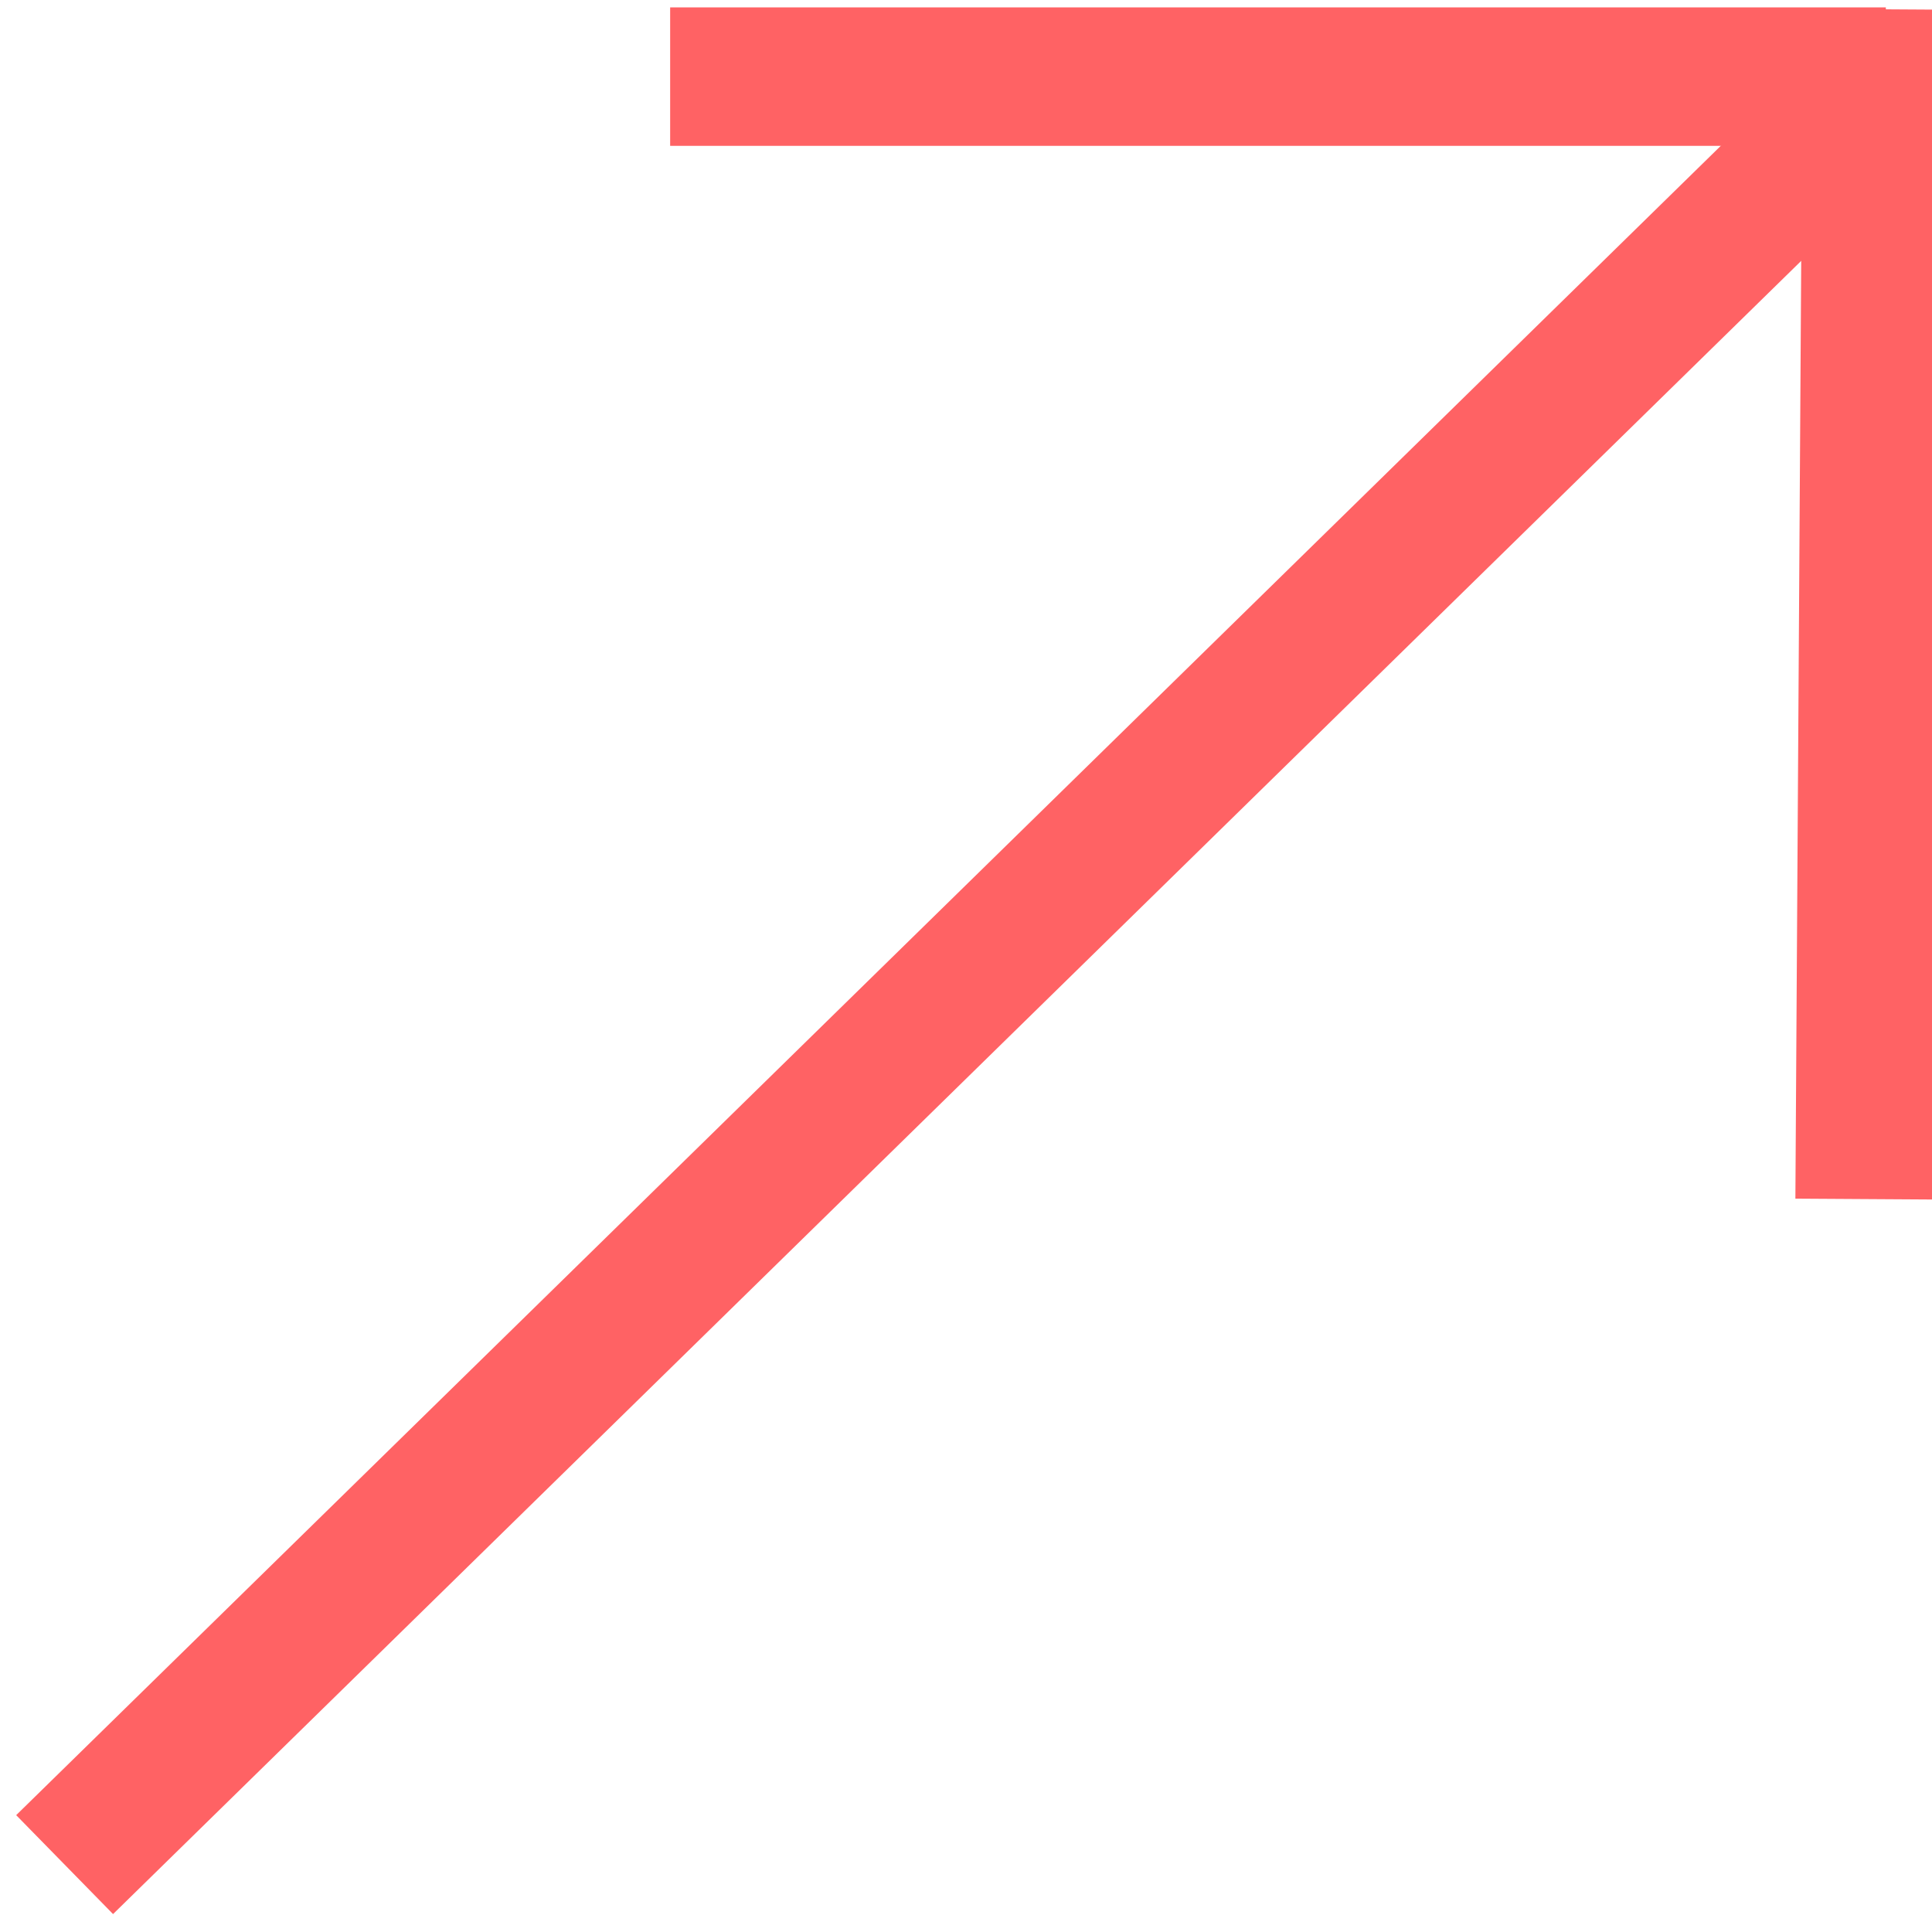 <?xml version="1.0" encoding="utf-8"?>
<!-- Generator: Adobe Illustrator 21.0.0, SVG Export Plug-In . SVG Version: 6.00 Build 0)  -->
<svg version="1.1" id="Capa_1" xmlns="http://www.w3.org/2000/svg" xmlns:xlink="http://www.w3.org/1999/xlink" x="0px" y="0px"
	 viewBox="0 0 209.3 209.3" style="enable-background:new 0 0 209.3 209.3;" xml:space="preserve">
<style type="text/css">
	.st0{fill:none;stroke:#FF6264;stroke-width:15;stroke-miterlimit:10;}
</style>
<line class="st0" x1="7" y1="202" x2="205" y2="8.1"/>
<line class="st0" x1="202.8" y1="1" x2="202" y2="129.9"/>
<line class="st0" x1="72.6" y1="8.3" x2="204.3" y2="8.3"/>
</svg>
